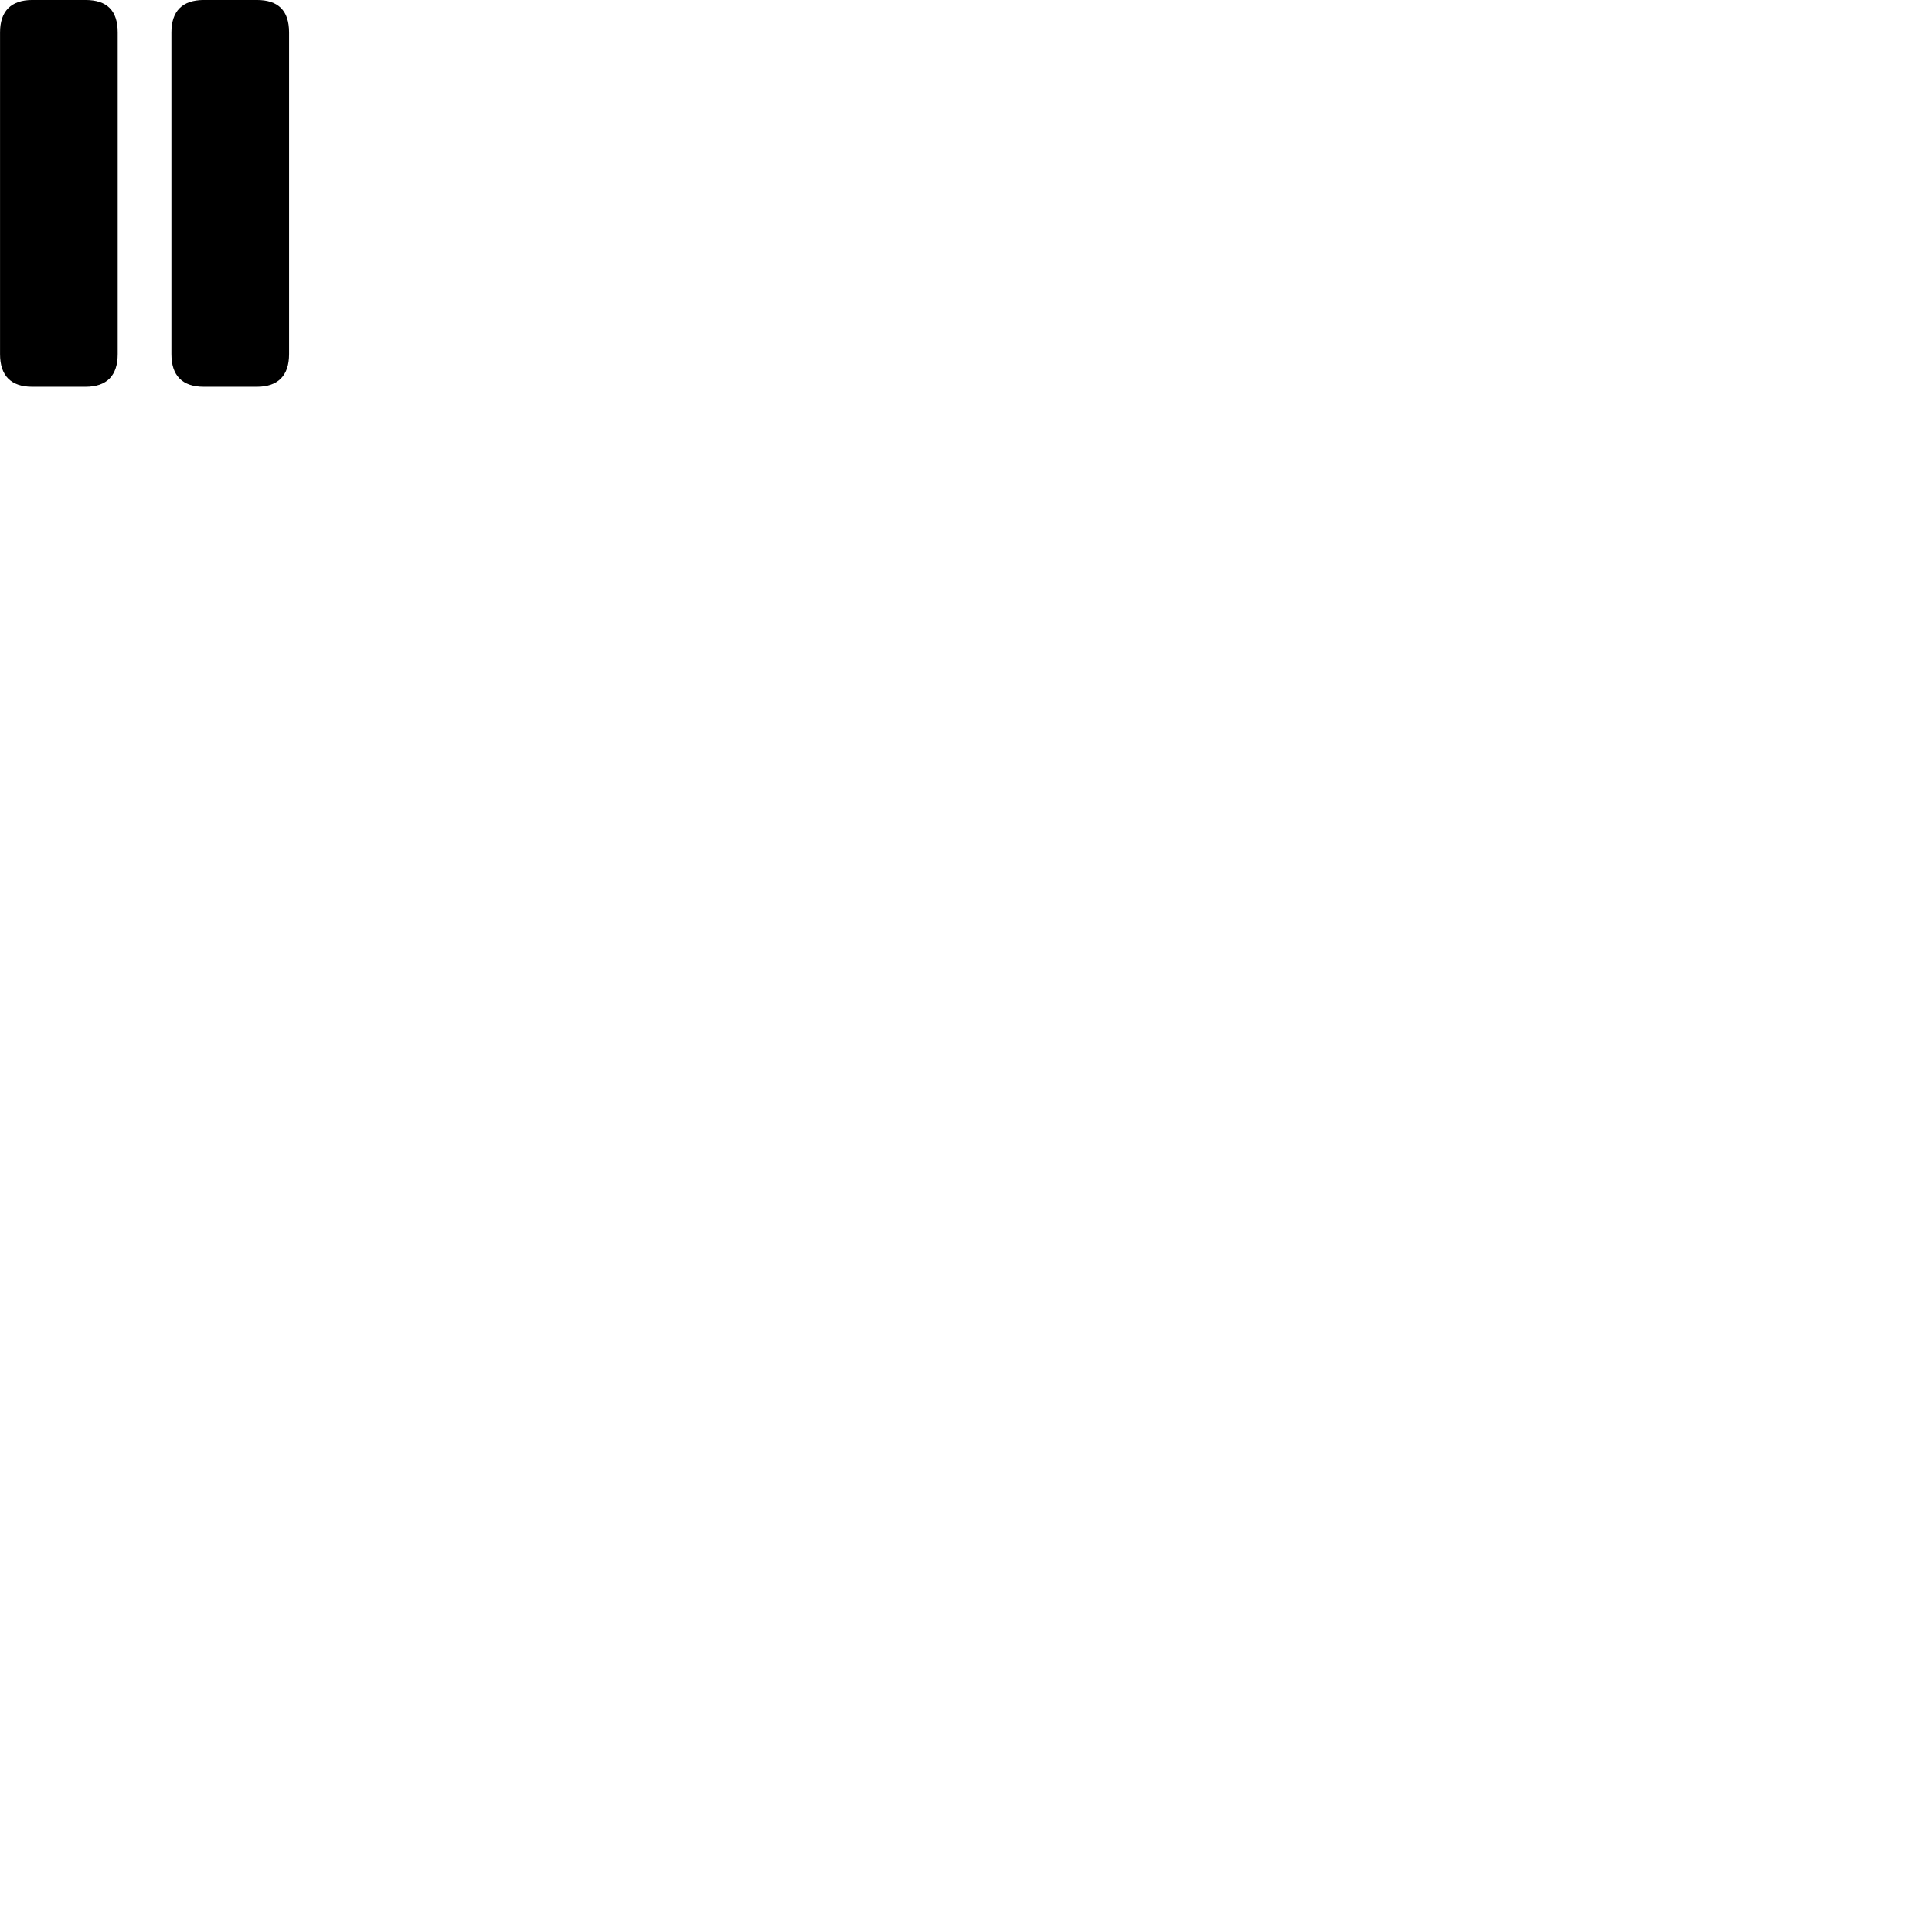 
        <svg xmlns="http://www.w3.org/2000/svg" viewBox="0 0 100 100">
            <path d="M1.672 20.019H4.422C5.532 20.019 6.092 19.439 6.092 18.329V1.679C6.092 0.539 5.532 -0.001 4.422 -0.001H1.672C0.572 -0.001 0.002 0.579 0.002 1.679V18.329C0.002 19.439 0.562 20.019 1.672 20.019ZM10.552 20.019H13.292C14.392 20.019 14.962 19.439 14.962 18.329V1.679C14.962 0.539 14.392 -0.001 13.292 -0.001H10.552C9.432 -0.001 8.872 0.579 8.872 1.679V18.329C8.872 19.439 9.432 20.019 10.552 20.019Z" />
        </svg>
    